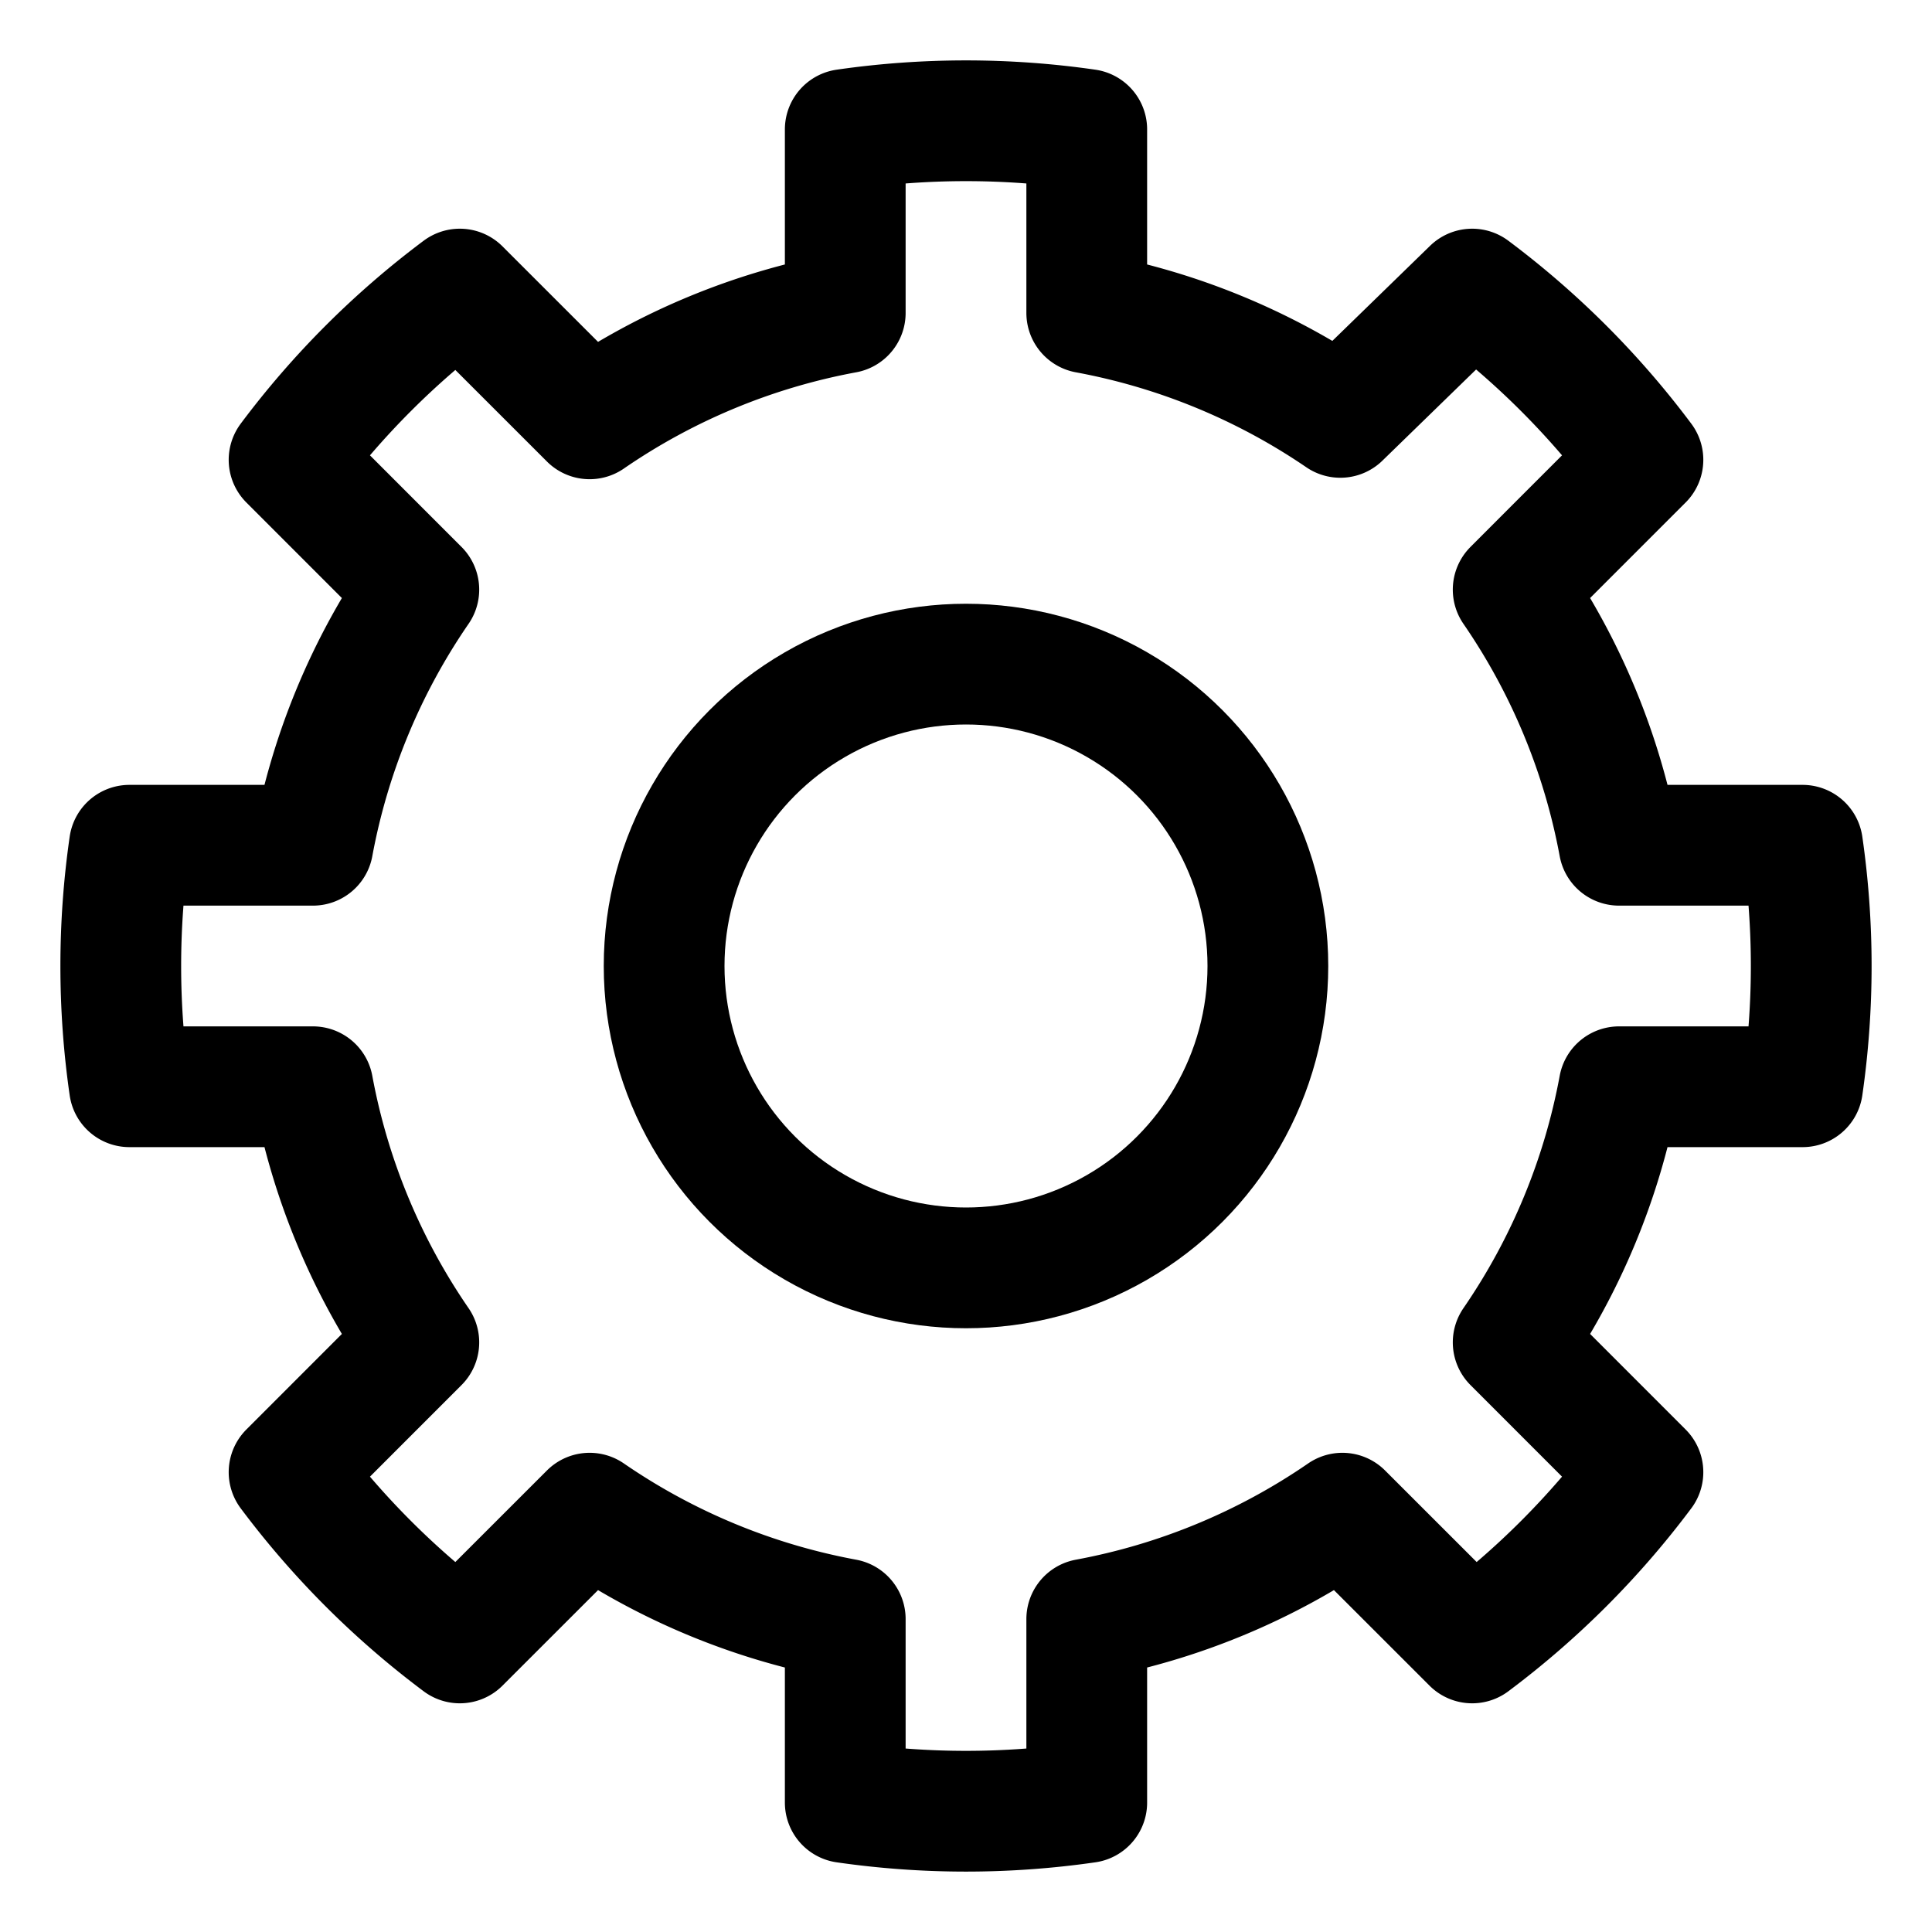 <?xml version = "1.0" standalone = "no"?>
<svg xmlns="http://www.w3.org/2000/svg" xmlns:xlink="http://www.w3.org/1999/xlink" font-family="Arial" viewBox="0 0 32 32" width="32" height="32"><rect width="32" height="32" fill="none" stroke="none"/><ellipse cx="5" cy="5" rx="5" ry="5" transform="matrix(1 0 0 1 11 11)" fill="none" stroke="#000000" stroke-width="2" stroke-linecap="butt" stroke-linejoin="round"/><g><g fill="none"><path d="M 25.899 8.929 L 25.063 9.766 A 11 11 0 0 1 26.817 14 L 29.856 14 A 14 14 0 0 1 29.856 18 L 26.817 18 A 11 11 0 0 1 25.063 22.234 L 27.212 24.384 A 14 14 0 0 1 24.384 27.212 L 22.234 25.063 A 11 11 0 0 1 18 26.817 L 18 29.856 A 14 14 0 0 1 14 29.856 L 14 26.817 A 11 11 0 0 1 9.766 25.063 L 7.616 27.212 A 14 14 0 0 1 4.788 24.384 L 6.937 22.234 A 11 11 0 0 1 5.183 18 L 2.144 18 A 14 14 0 0 1 2.144 14 L 5.183 14 A 11 11 0 0 1 6.937 9.766 L 4.788 7.616 A 14 14 0 0 1 7.616 4.788 L 9.766 6.937 A 11 11 0 0 1 14 5.183 L 14 2.144 A 14 14 0 0 1 18 2.144 L 18 5.183 A 11 11 0 0 1 22.2 6.913 L 24.384 4.788 A 14 14 0 0 1 27.212 7.616 L 25.899 8.929" stroke="#000000" stroke-width="2" stroke-linecap="round" stroke-linejoin="round"/></g><g fill="#000000" stroke="#000000" stroke-width="2" stroke-linecap="round" stroke-linejoin="round"/></g></svg>